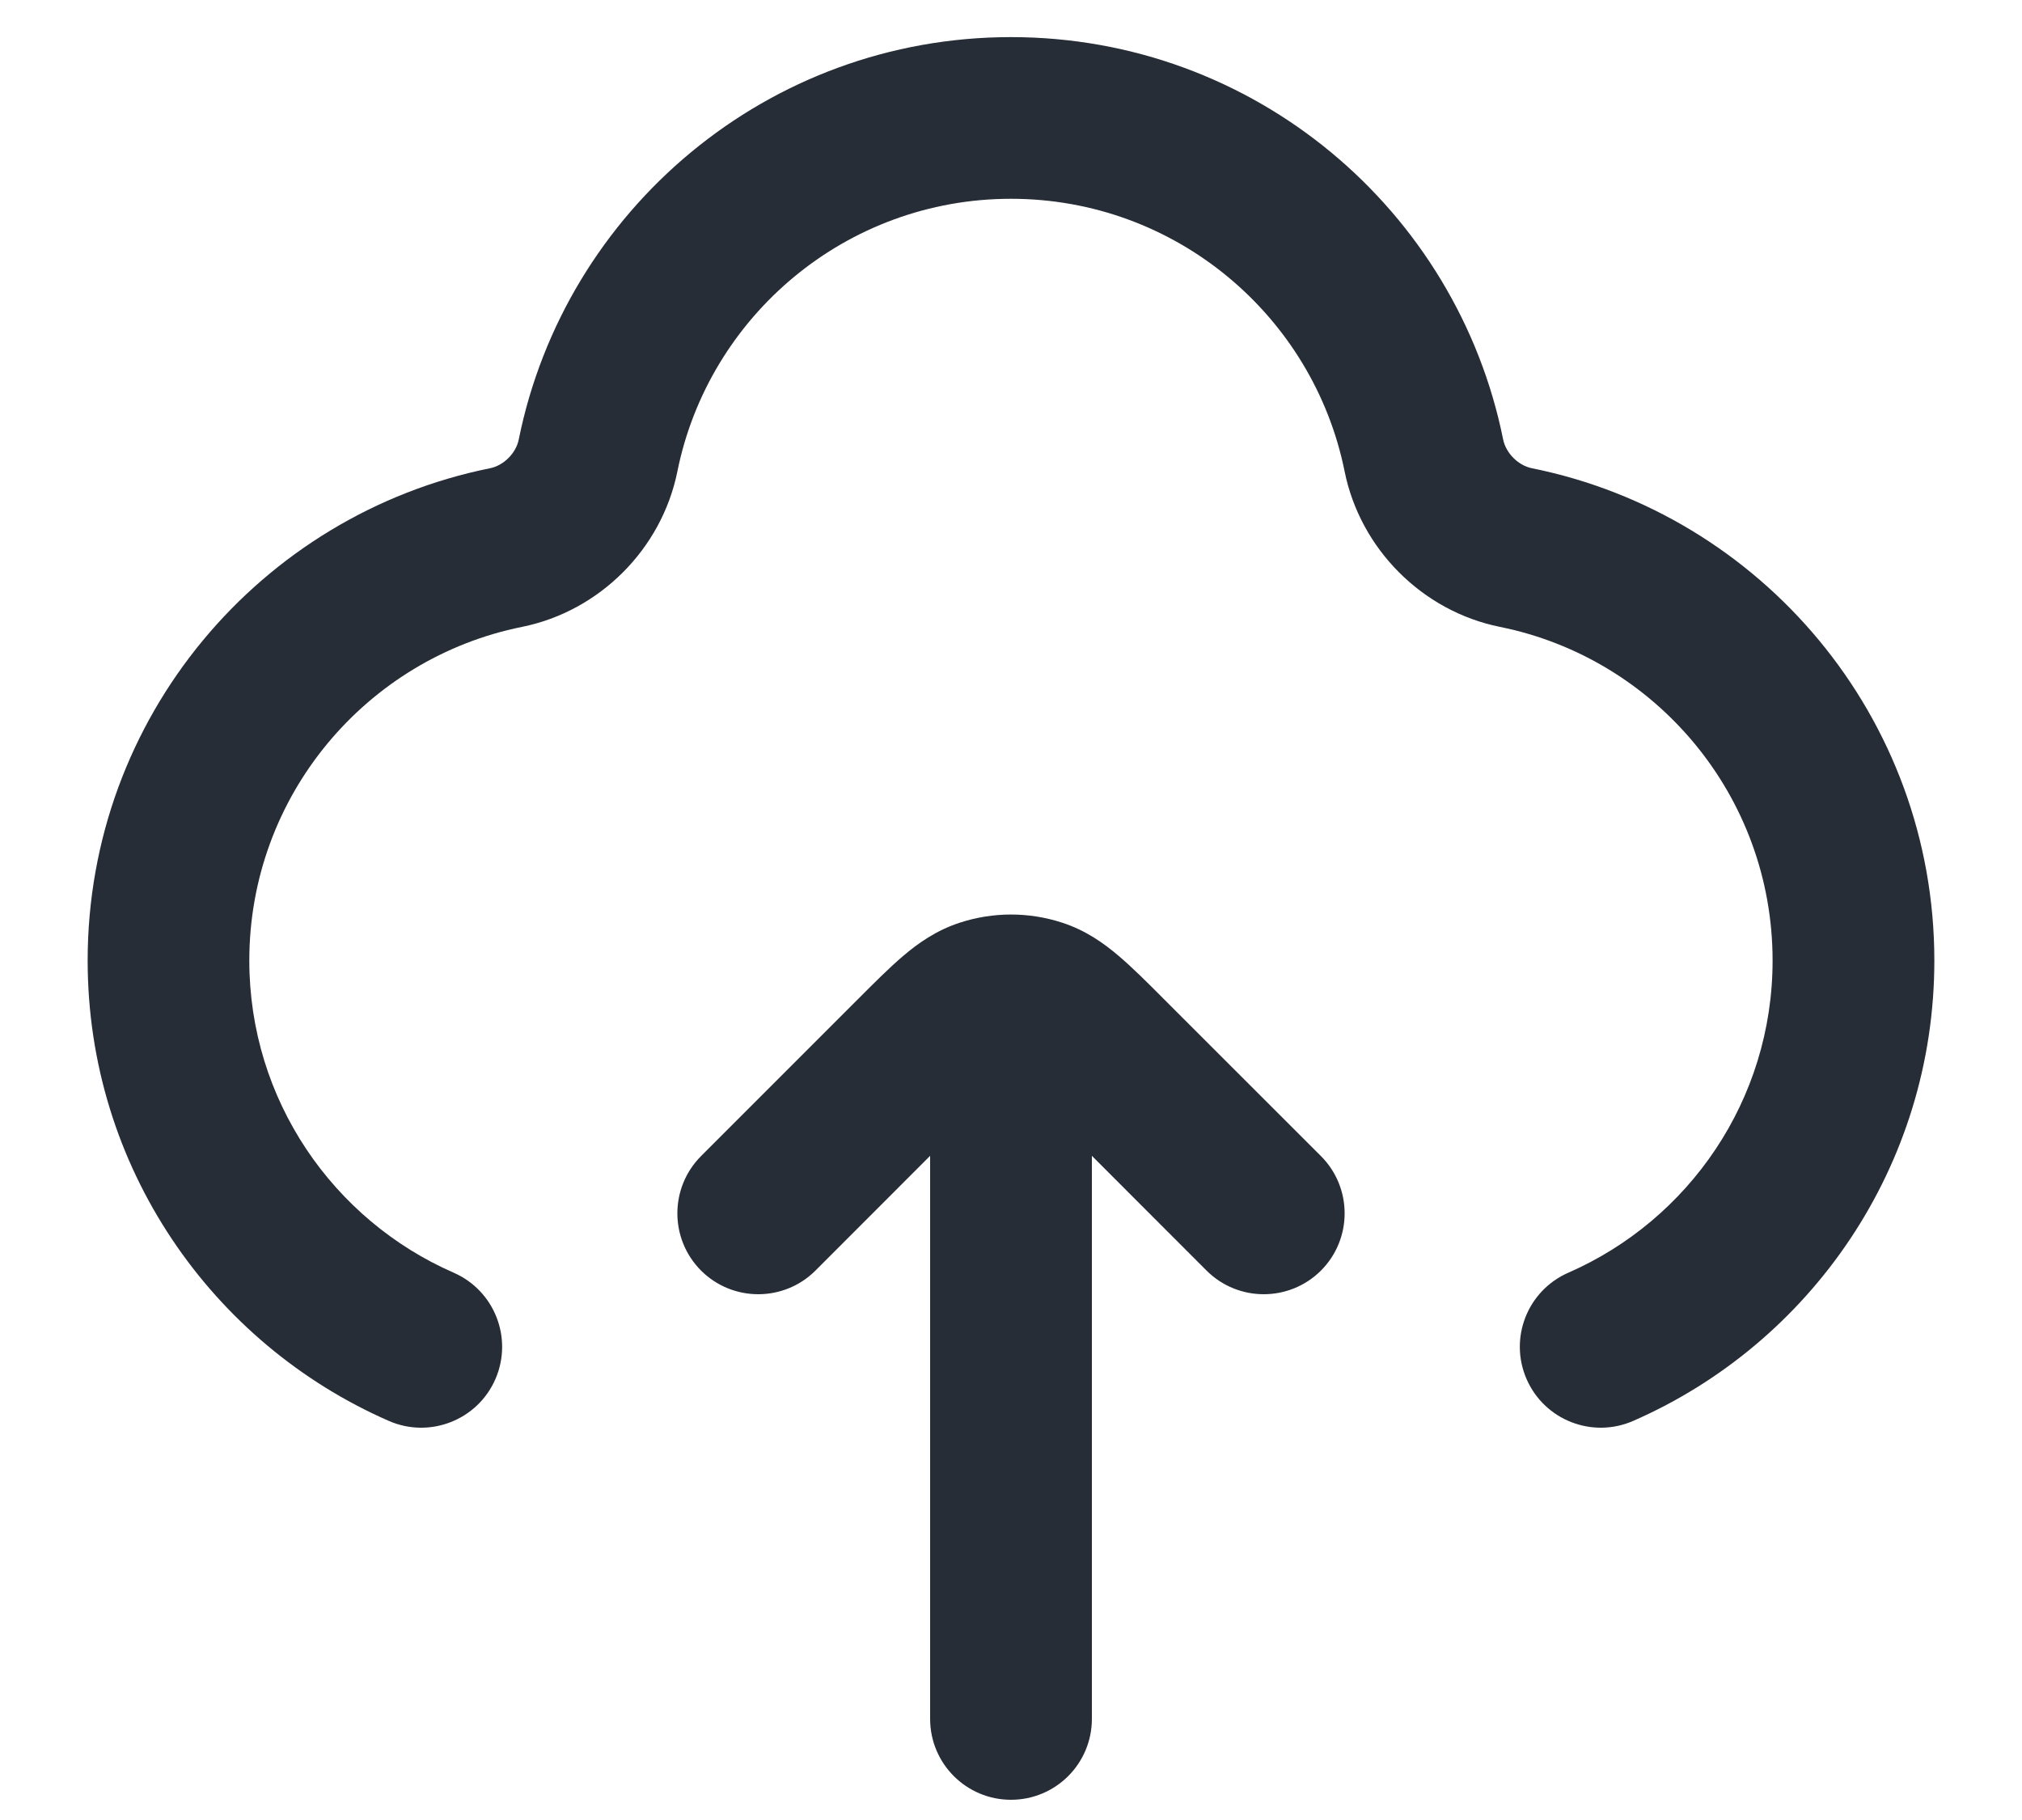 <svg width="20" height="18" viewBox="0 0 20 18" fill="none" xmlns="http://www.w3.org/2000/svg">
<path d="M10.8 10.333C10.8 9.891 10.442 9.533 10 9.533C9.558 9.533 9.2 9.891 9.2 10.333L10.8 10.333ZM9.2 17C9.2 17.442 9.558 17.8 10 17.8C10.442 17.8 10.8 17.442 10.8 17H9.2ZM6.934 11.434C6.622 11.747 6.622 12.253 6.934 12.566C7.247 12.878 7.753 12.878 8.066 12.566L6.934 11.434ZM10.943 10.443L11.508 9.877L11.508 9.877L10.943 10.443ZM11.934 12.566C12.247 12.878 12.753 12.878 13.066 12.566C13.378 12.253 13.378 11.747 13.066 11.434L11.934 12.566ZM9.742 9.886L9.99 10.647L9.742 9.886ZM10.257 9.886L10.01 10.647L10.257 9.886ZM14.995 5.415L15.153 4.631L14.995 5.415ZM5.915 4.505L5.131 4.347L5.131 4.347L5.915 4.505ZM14.084 4.505L13.3 4.663V4.663L14.084 4.505ZM5.005 5.415L4.847 4.631H4.847L5.005 5.415ZM15.513 12.587C15.108 12.764 14.923 13.235 15.1 13.64C15.277 14.045 15.749 14.23 16.154 14.053L15.513 12.587ZM3.846 14.053C4.251 14.23 4.723 14.045 4.9 13.64C5.076 13.235 4.892 12.764 4.487 12.587L3.846 14.053ZM9.2 10.333L9.2 17H10.8V10.333L9.2 10.333ZM8.066 12.566L9.623 11.008L8.491 9.877L6.934 11.434L8.066 12.566ZM10.377 11.008L11.934 12.566L13.066 11.434L11.508 9.877L10.377 11.008ZM9.623 11.008C9.797 10.834 9.894 10.738 9.97 10.674C10.038 10.615 10.035 10.632 9.99 10.647L9.495 9.125C9.26 9.201 9.078 9.331 8.934 9.454C8.797 9.57 8.647 9.721 8.491 9.877L9.623 11.008ZM11.508 9.877C11.353 9.721 11.202 9.57 11.065 9.454C10.921 9.331 10.74 9.201 10.505 9.125L10.01 10.647C9.965 10.632 9.961 10.615 10.03 10.674C10.105 10.738 10.203 10.834 10.377 11.008L11.508 9.877ZM9.99 10.647C9.996 10.645 10.003 10.645 10.01 10.647L10.505 9.125C10.177 9.018 9.823 9.018 9.495 9.125L9.99 10.647ZM14.836 6.2C16.375 6.51 17.533 7.87 17.533 9.5H19.133C19.133 7.094 17.423 5.089 15.153 4.631L14.836 6.2ZM6.7 4.663C7.01 3.125 8.37 1.966 10 1.966V0.367C7.594 0.367 5.589 2.077 5.131 4.347L6.7 4.663ZM10 1.966C11.629 1.966 12.99 3.125 13.3 4.663L14.868 4.347C14.411 2.077 12.406 0.367 10 0.367V1.966ZM2.466 9.5C2.466 7.87 3.625 6.51 5.163 6.2L4.847 4.631C2.577 5.089 0.867 7.094 0.867 9.5H2.466ZM17.533 9.5C17.533 10.879 16.704 12.066 15.513 12.587L16.154 14.053C17.906 13.287 19.133 11.538 19.133 9.5H17.533ZM4.487 12.587C3.296 12.066 2.466 10.879 2.466 9.5H0.867C0.867 11.538 2.094 13.287 3.846 14.053L4.487 12.587ZM5.131 4.347C5.104 4.482 4.982 4.604 4.847 4.631L5.163 6.2C5.93 6.045 6.545 5.43 6.7 4.663L5.131 4.347ZM15.153 4.631C15.017 4.604 14.896 4.482 14.868 4.347L13.3 4.663C13.455 5.43 14.069 6.045 14.836 6.2L15.153 4.631Z" fill="#272D37"/>
</svg>

